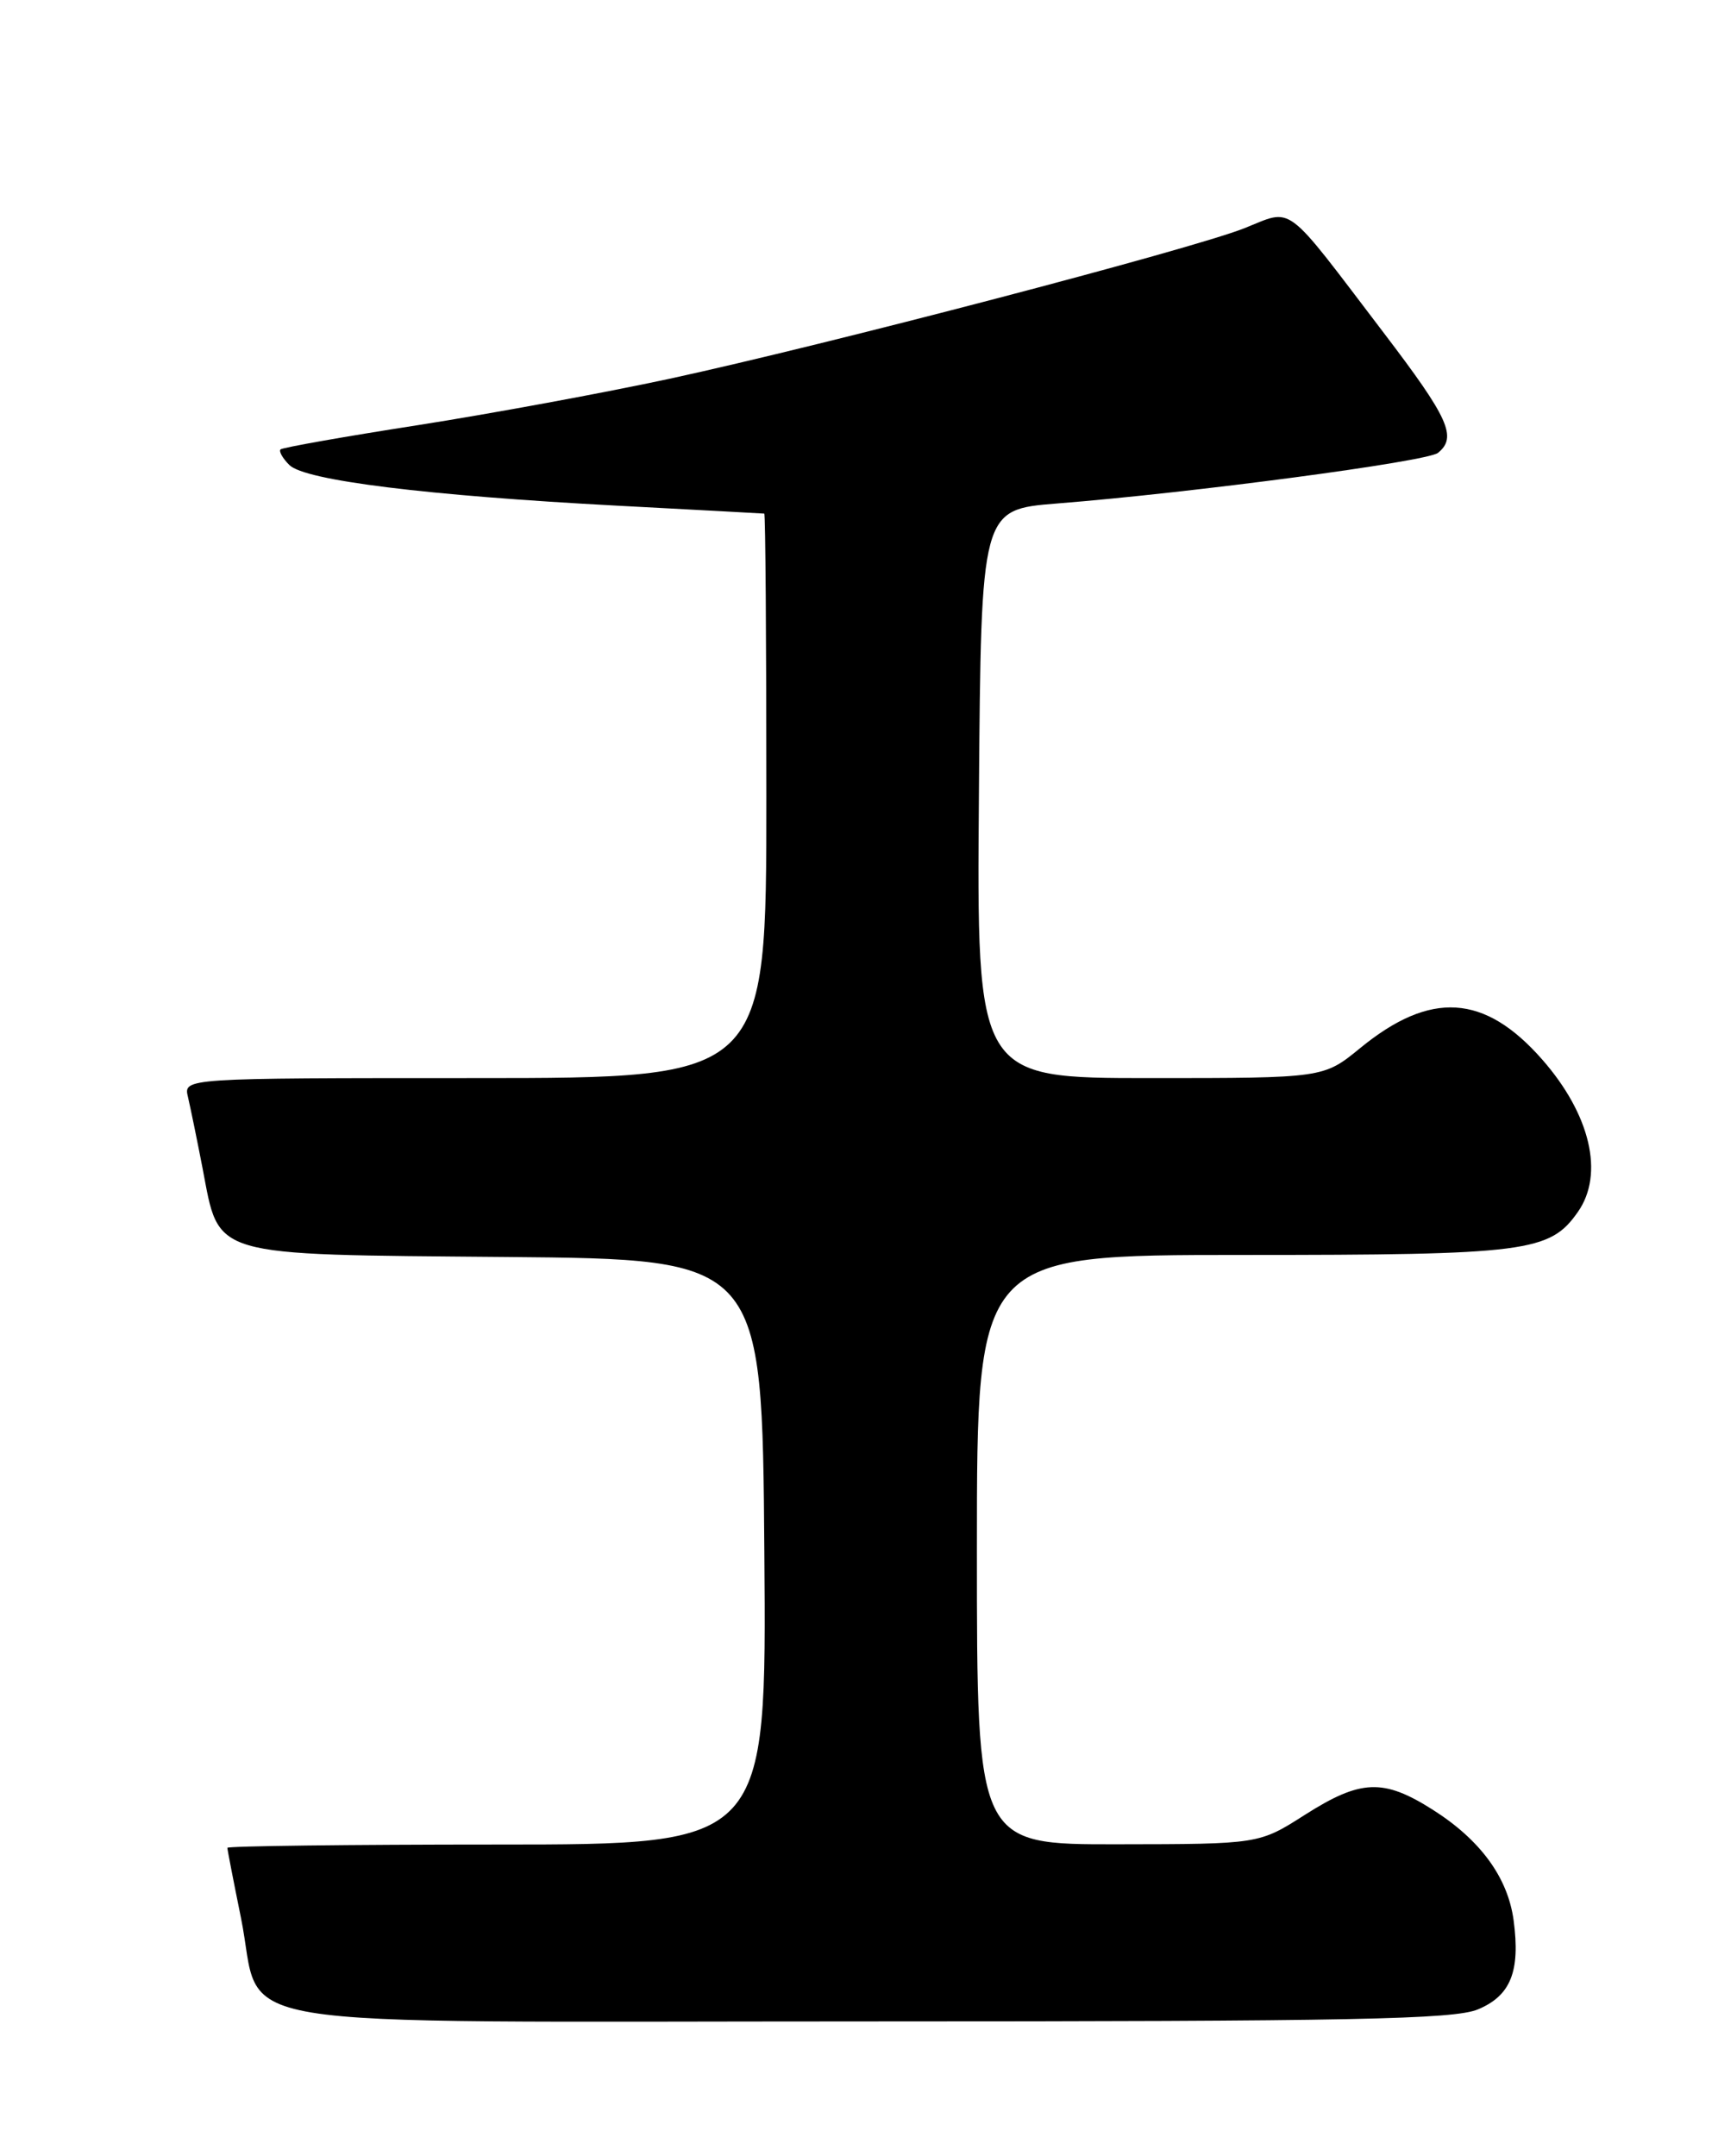 <?xml version="1.0" encoding="UTF-8" standalone="no"?>
<!DOCTYPE svg PUBLIC "-//W3C//DTD SVG 1.1//EN" "http://www.w3.org/Graphics/SVG/1.1/DTD/svg11.dtd" >
<svg xmlns="http://www.w3.org/2000/svg" xmlns:xlink="http://www.w3.org/1999/xlink" version="1.1" viewBox="0 0 204 256">
 <g >
 <path fill="currentColor"
d=" M 175.50 238.57 C 179.39 236.94 180.54 234.06 179.73 227.99 C 179.04 222.91 175.79 218.46 170.15 214.88 C 164.26 211.14 161.59 211.25 154.95 215.47 C 149.50 218.95 149.50 218.95 132.75 218.97 C 116.00 219.00 116.00 219.00 116.00 184.00 C 116.00 149.00 116.00 149.00 147.53 149.00 C 181.36 149.00 184.03 148.66 187.37 143.88 C 190.51 139.39 188.85 132.32 183.12 125.79 C 176.28 118.00 169.86 117.60 161.51 124.44 C 157.16 128.00 157.16 128.00 136.57 128.00 C 115.97 128.00 115.97 128.00 116.24 94.25 C 116.50 60.50 116.50 60.50 125.50 59.78 C 141.67 58.50 169.47 54.80 170.75 53.77 C 173.05 51.90 172.04 49.67 164.34 39.56 C 152.27 23.71 153.68 24.76 147.70 27.12 C 141.32 29.63 98.08 40.95 79.50 44.97 C 71.80 46.63 58.35 49.11 49.61 50.48 C 40.86 51.84 33.53 53.14 33.31 53.36 C 33.09 53.58 33.56 54.42 34.36 55.21 C 36.19 57.05 50.71 58.84 73.33 60.04 C 82.77 60.54 90.61 60.96 90.75 60.98 C 90.89 60.99 91.00 76.07 91.00 94.50 C 91.00 128.00 91.00 128.00 56.39 128.00 C 21.78 128.00 21.78 128.00 22.32 130.25 C 22.61 131.49 23.39 135.28 24.05 138.69 C 26.10 149.36 24.61 148.93 60.05 149.24 C 90.50 149.50 90.50 149.50 90.76 184.25 C 91.03 219.00 91.03 219.00 59.01 219.00 C 41.41 219.00 27.00 219.18 27.00 219.39 C 27.00 219.61 27.72 223.32 28.60 227.64 C 31.39 241.32 23.39 240.00 103.21 240.00 C 160.74 240.00 172.63 239.76 175.50 238.57 Z "/>
</g>
</svg>